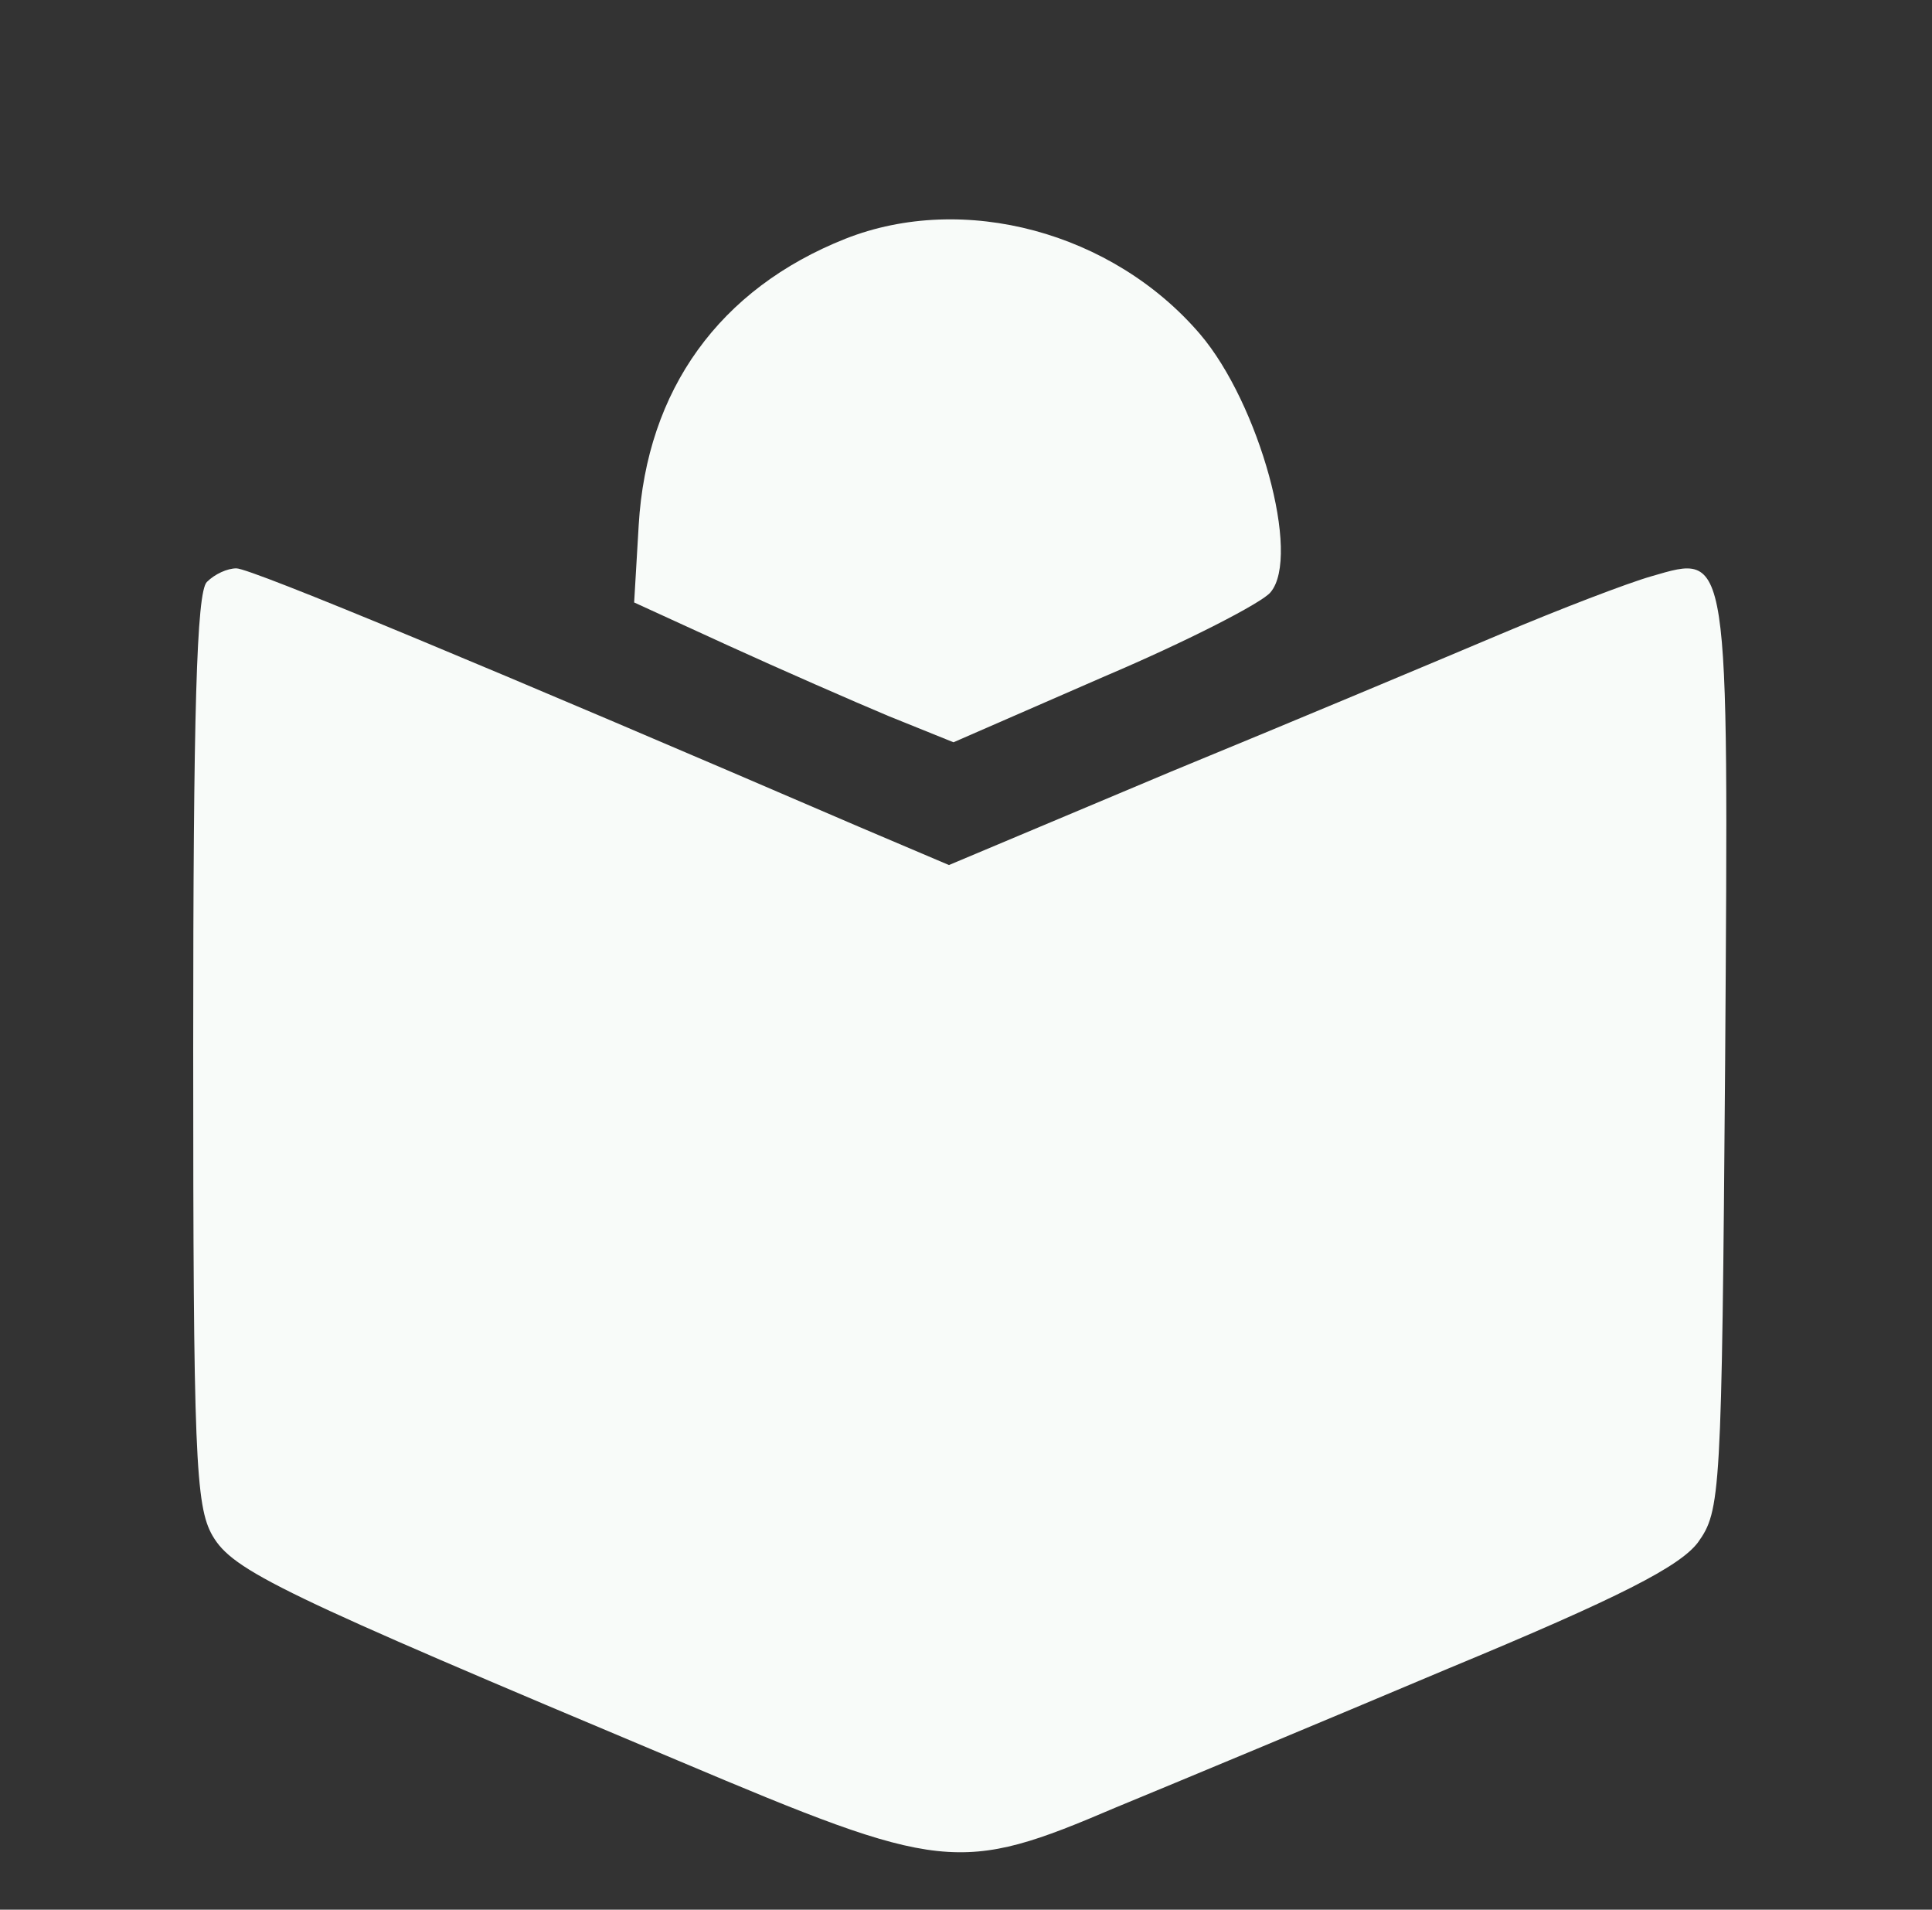 <svg xmlns="http://www.w3.org/2000/svg" viewBox="0 0 170 168">
  <rect x="0" y="0" width="170" height="168" fill="#333333" stroke="none"/>
  <g transform="matrix(0.1, 0, 0, -0.1, 1.4210854715202004e-14, 168)" stroke="none">
    <path d="M744 1470 c-111 -44 -175 -133 -182 -252 l-4 -68 83 -38 c46 -21 110 -49 141 -62 l57 -23 133 58 c73 31 139 65 146 74 27 32 -10 166 -62 227 -77 90 -208 125 -312 84z" fill="#f8fbf9"/>
    <path d="M182 1168 c-9 -9 -12 -114 -12 -411 0 -357 2 -402 17 -428 18 -31 60 -51 410 -198 232 -98 247 -100 385 -41 51 21 183 76 292 122 152 63 204 90 220 111 20 28 21 40 24 425 3 452 4 445 -65 425 -21 -6 -81 -29 -133 -51 -52 -22 -183 -77 -290 -121 l-195 -82 -80 34 c-318 137 -534 227 -547 227 -8 0 -19 -5 -26 -12z" fill="#f8fbf9"/>
  </g>
</svg>